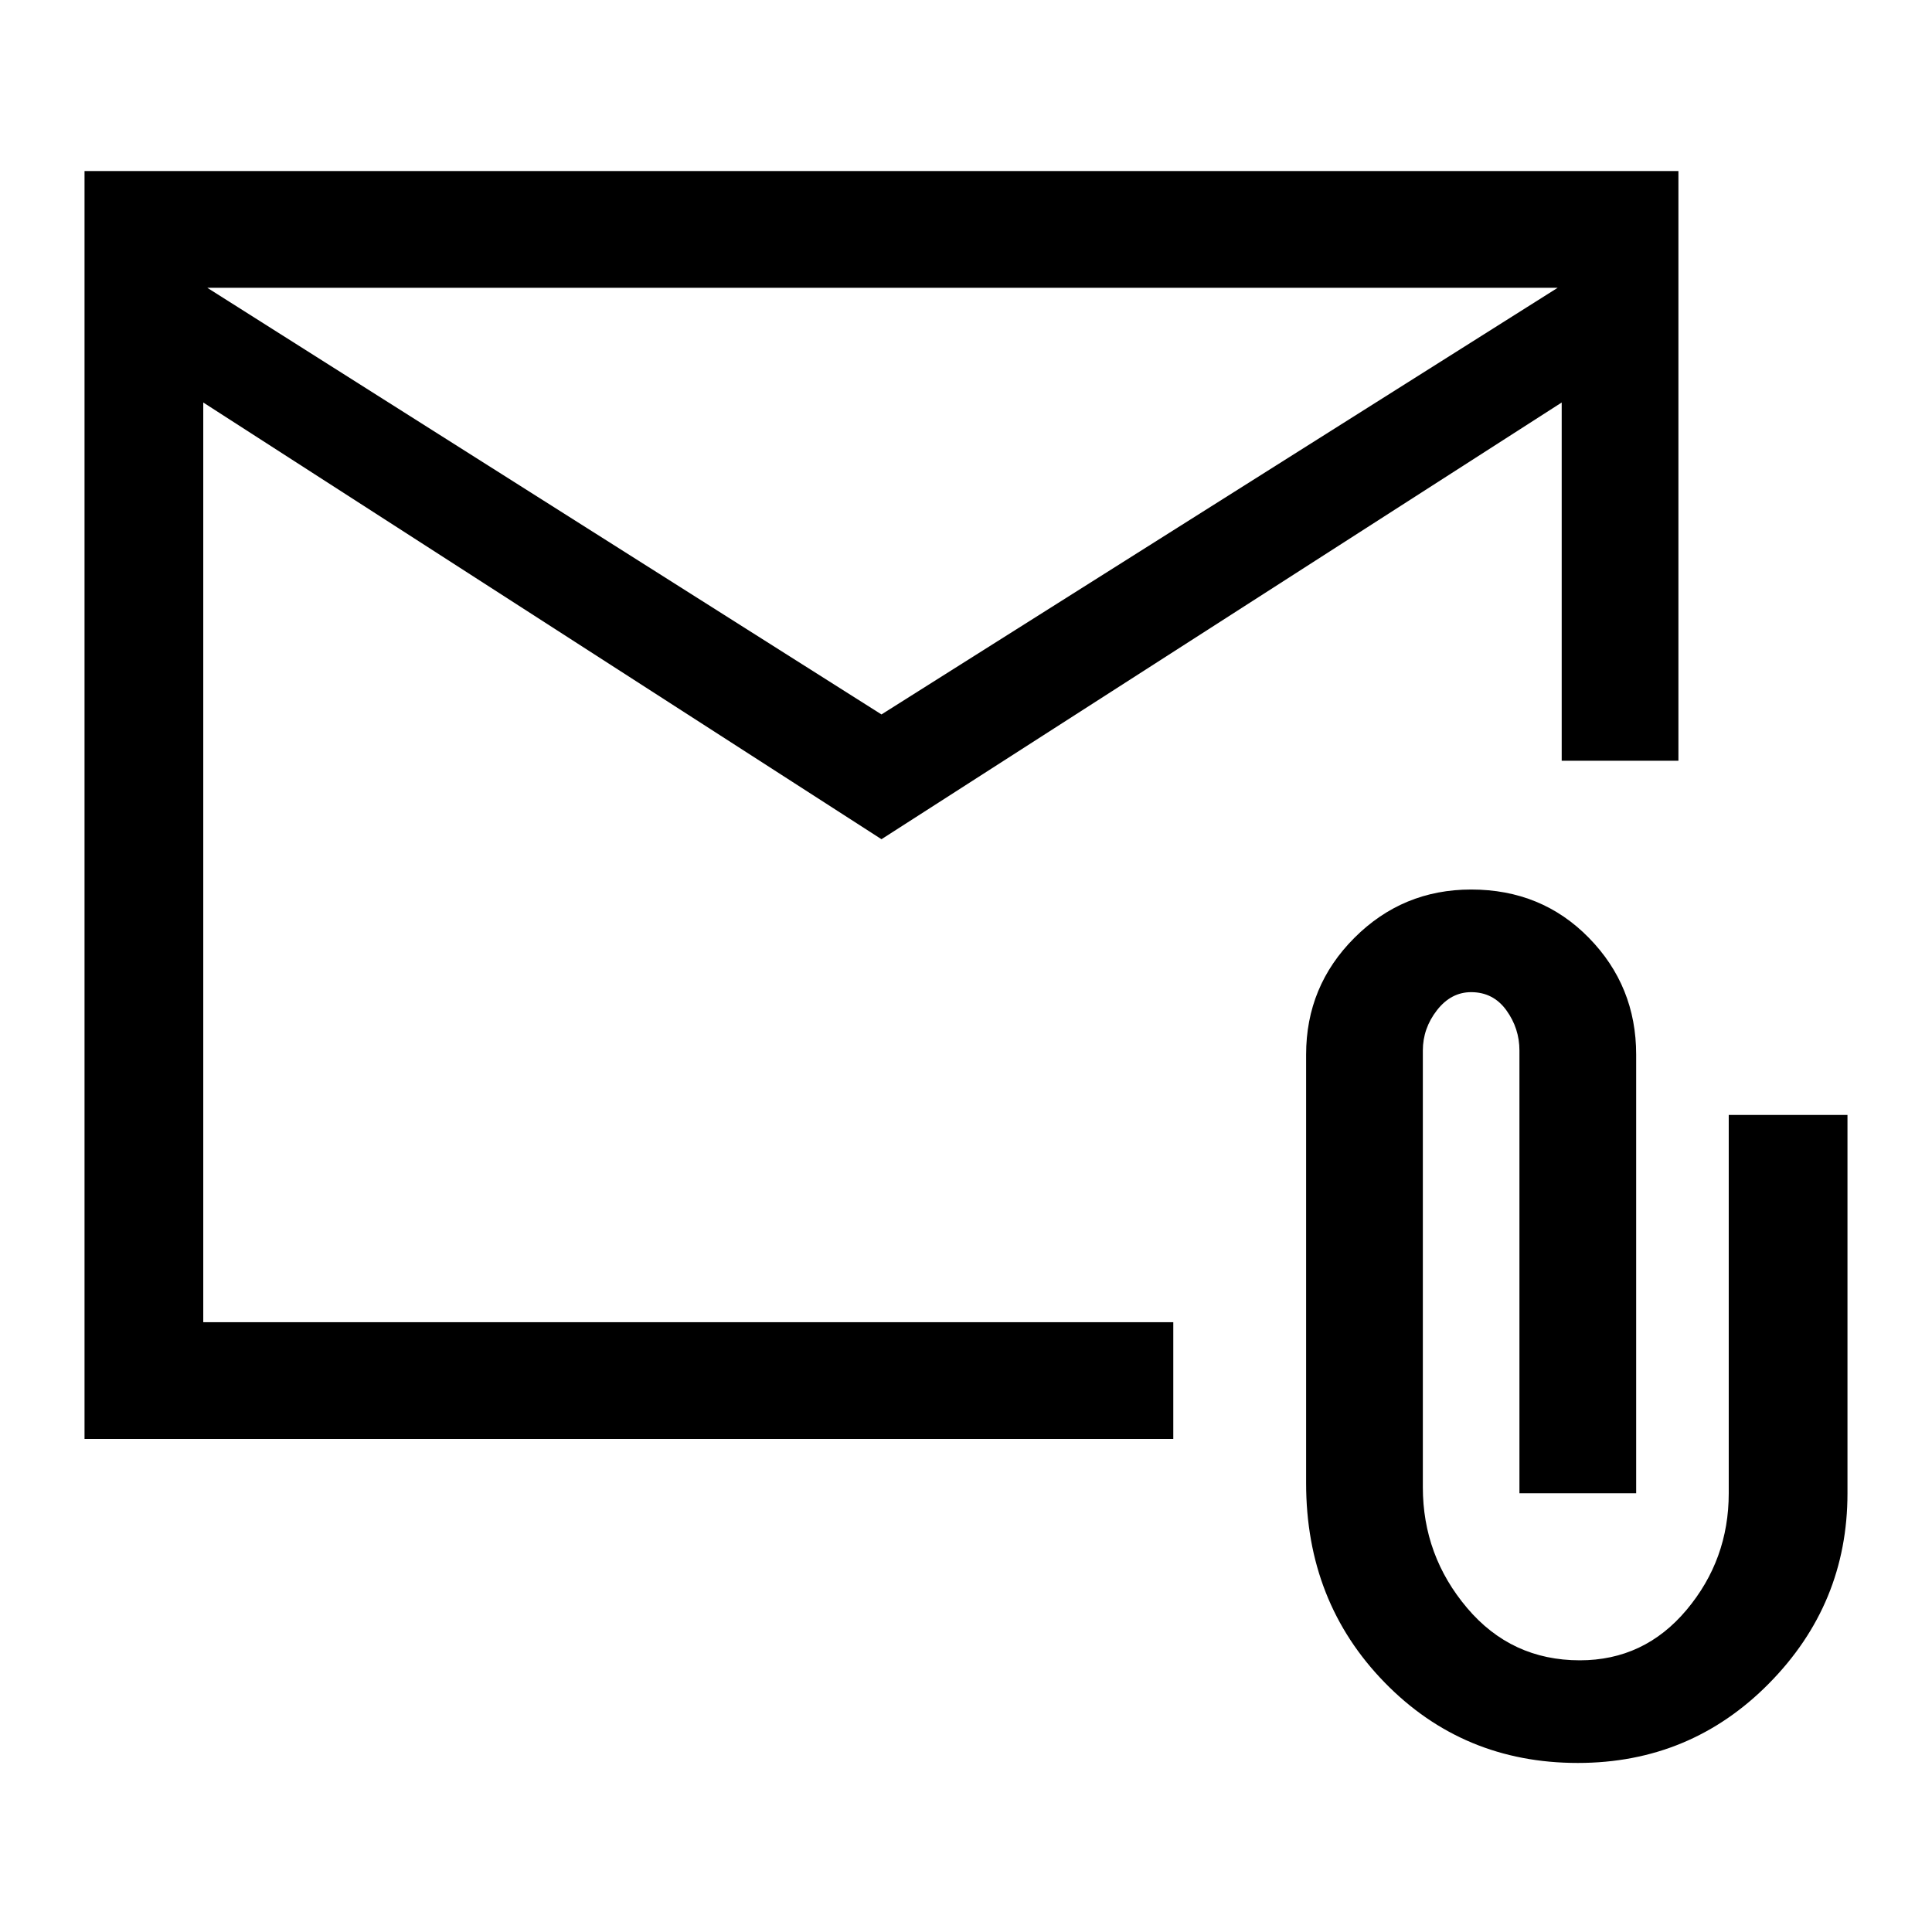 <svg xmlns="http://www.w3.org/2000/svg" height="48" width="48"><path d="M2.1 35.75V4.25h39.6V18.9h-2.9V10L21.9 20.85 5.05 10v22.85h24.1v2.9Zm19.8-18 16.8-10.6H5.15ZM39.2 43.8q-2.85 0-4.8-2-1.95-2-1.95-4.95V26.2q0-1.7 1.2-2.9t2.9-1.2q1.75 0 2.925 1.2 1.175 1.2 1.175 2.9v10.9h-2.9v-11q0-.55-.325-1-.325-.45-.875-.45-.5 0-.85.45t-.35 1v10.85q0 1.7 1.1 3t2.8 1.3q1.6 0 2.65-1.25 1.05-1.25 1.05-2.9v-9.4h2.95v9.4q0 2.75-1.95 4.725Q42 43.8 39.2 43.8ZM5.05 7.15v25.7-12.3Z"/></svg>